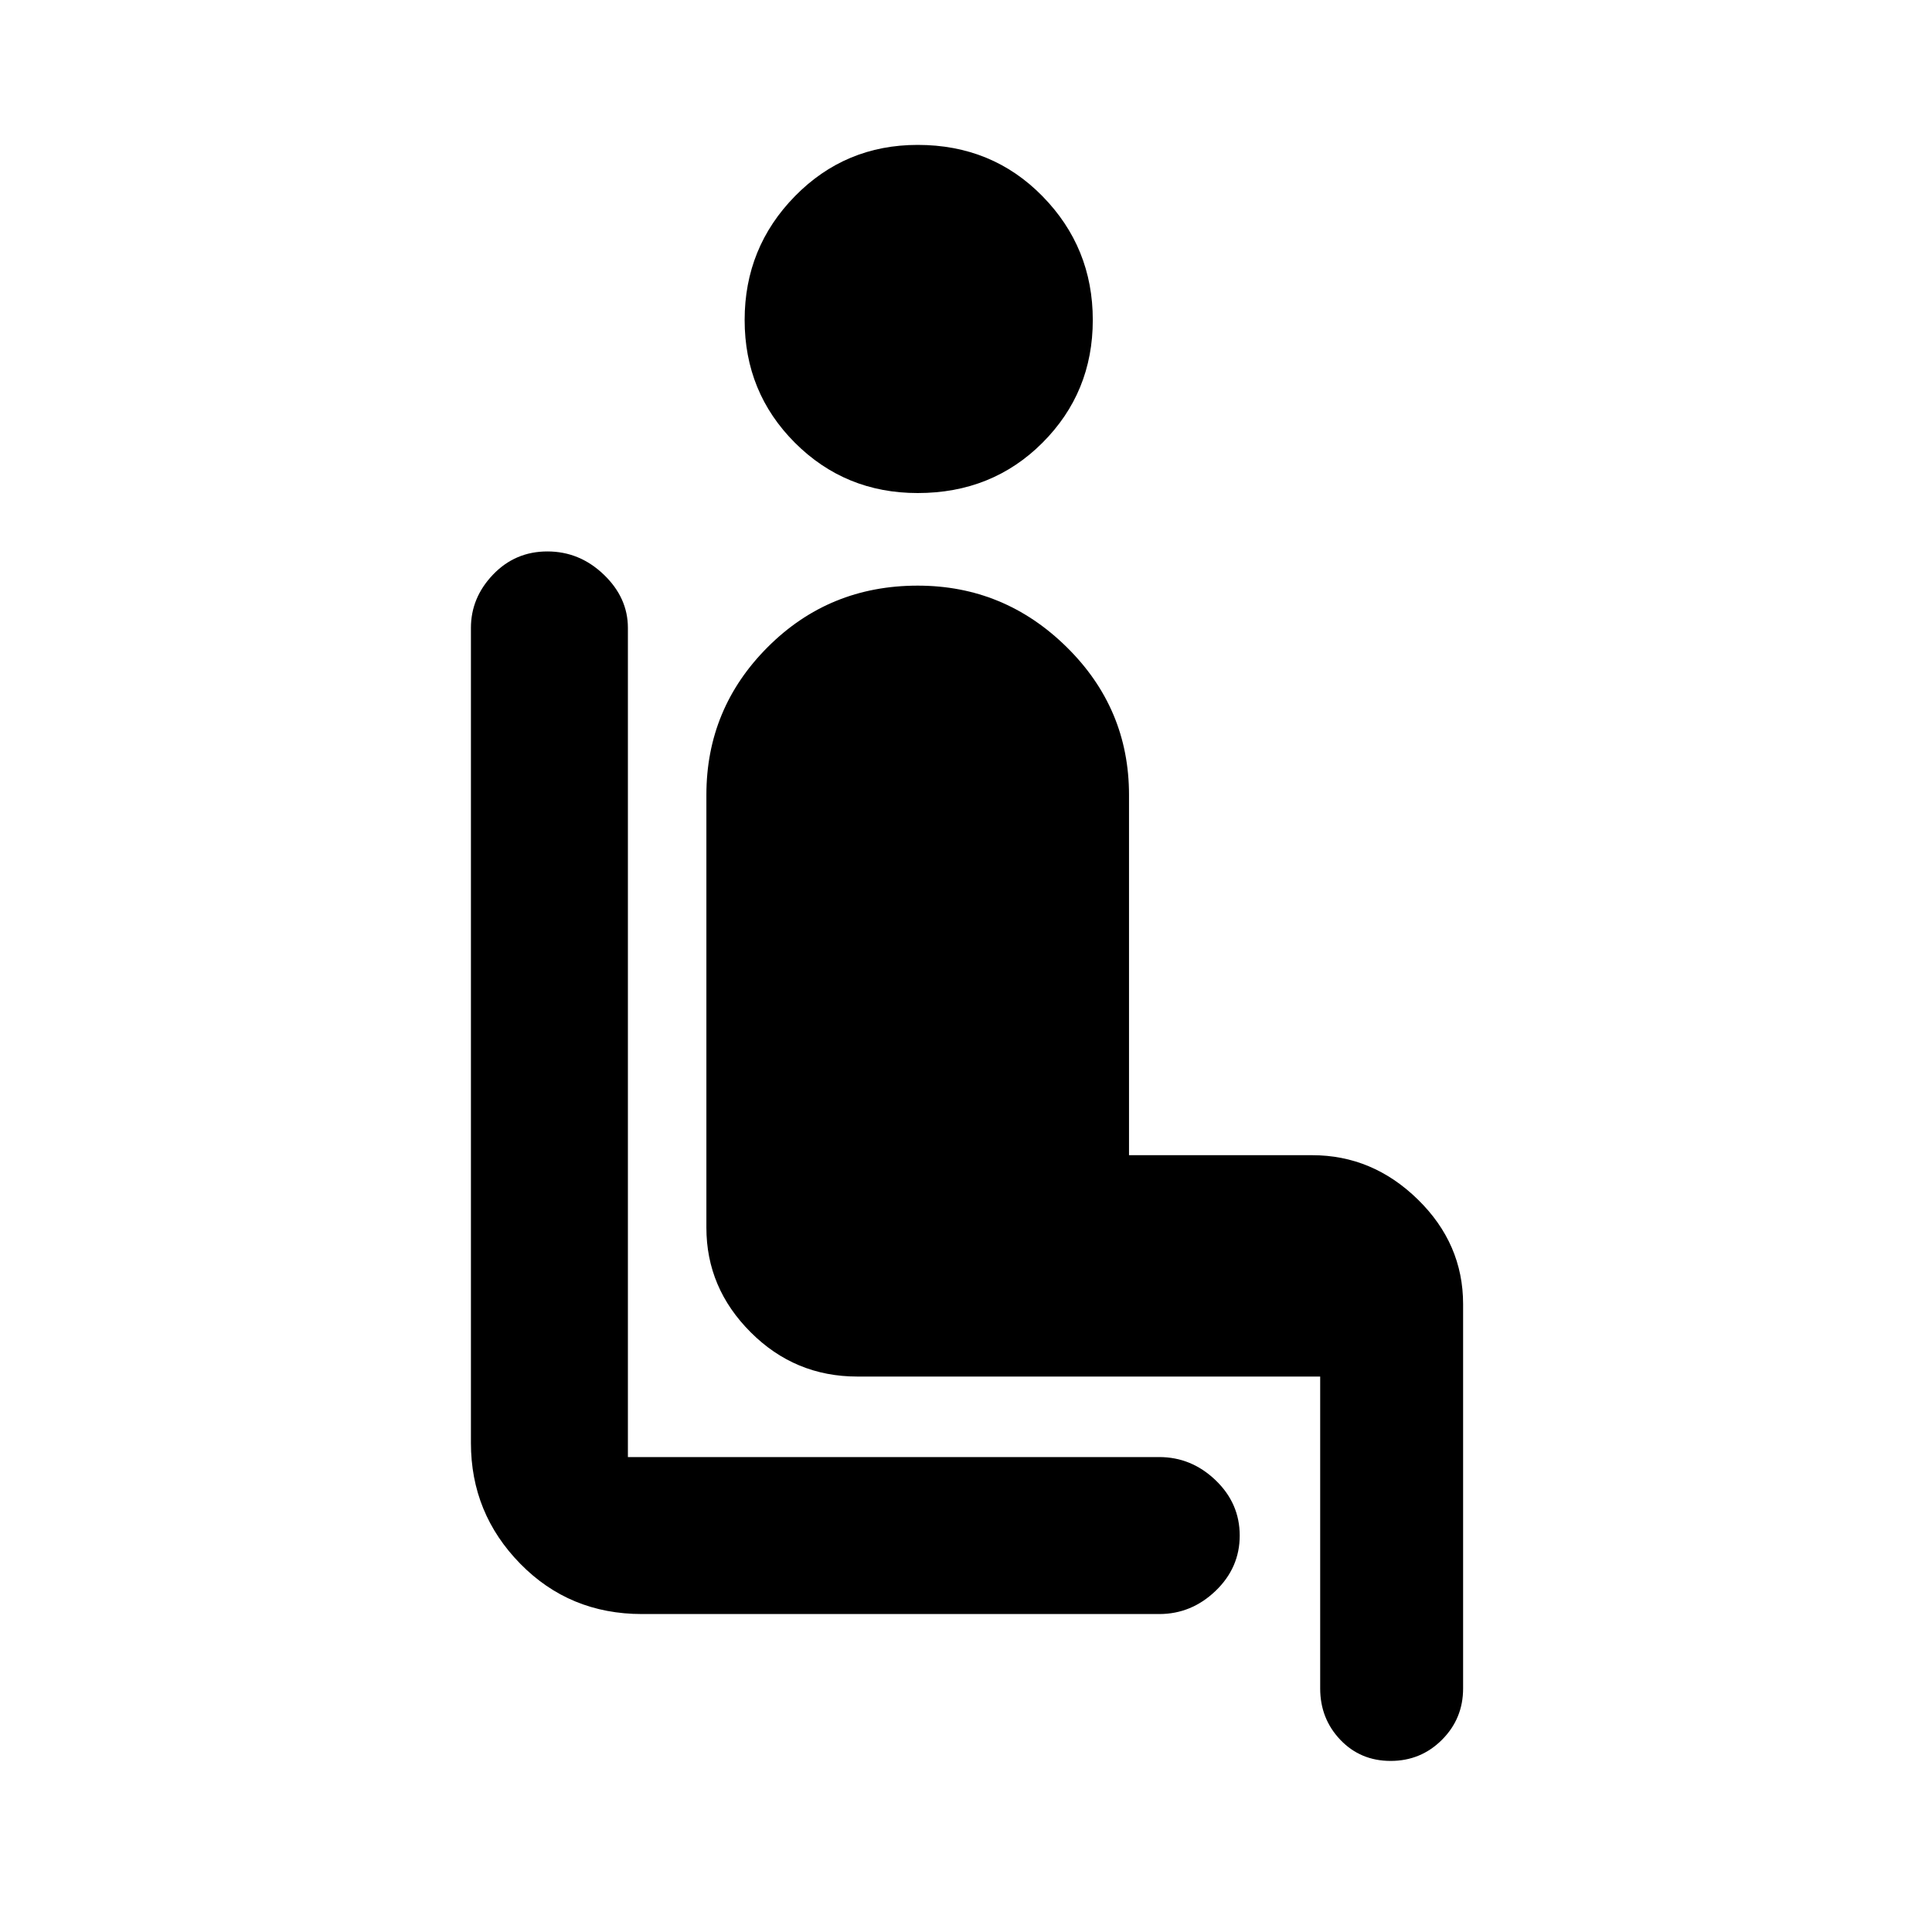 <svg xmlns="http://www.w3.org/2000/svg" height="40" width="40"><path d="M13.292 33.417Q11.792 33.417 10.771 32.375Q9.75 31.333 9.75 29.875V13Q9.75 12.375 10.208 11.896Q10.667 11.417 11.333 11.417Q12 11.417 12.5 11.896Q13 12.375 13 13V30.167Q13 30.167 13 30.167Q13 30.167 13 30.167H24Q24.667 30.167 25.167 30.646Q25.667 31.125 25.667 31.792Q25.667 32.458 25.167 32.938Q24.667 33.417 24 33.417ZM19 10.208Q17.5 10.208 16.458 9.167Q15.417 8.125 15.417 6.625Q15.417 5.125 16.458 4.062Q17.5 3 19 3Q20.542 3 21.583 4.062Q22.625 5.125 22.625 6.625Q22.625 8.125 21.583 9.167Q20.542 10.208 19 10.208ZM28.792 36.458Q28.167 36.458 27.75 36.021Q27.333 35.583 27.333 34.958V28.5H17.75Q16.458 28.5 15.542 27.583Q14.625 26.667 14.625 25.417V16.458Q14.625 14.667 15.896 13.396Q17.167 12.125 19 12.125Q20.792 12.125 22.083 13.396Q23.375 14.667 23.375 16.458V23.917H27.167Q28.417 23.917 29.354 24.833Q30.292 25.75 30.292 27V34.958Q30.292 35.583 29.854 36.021Q29.417 36.458 28.792 36.458Z"/></svg>